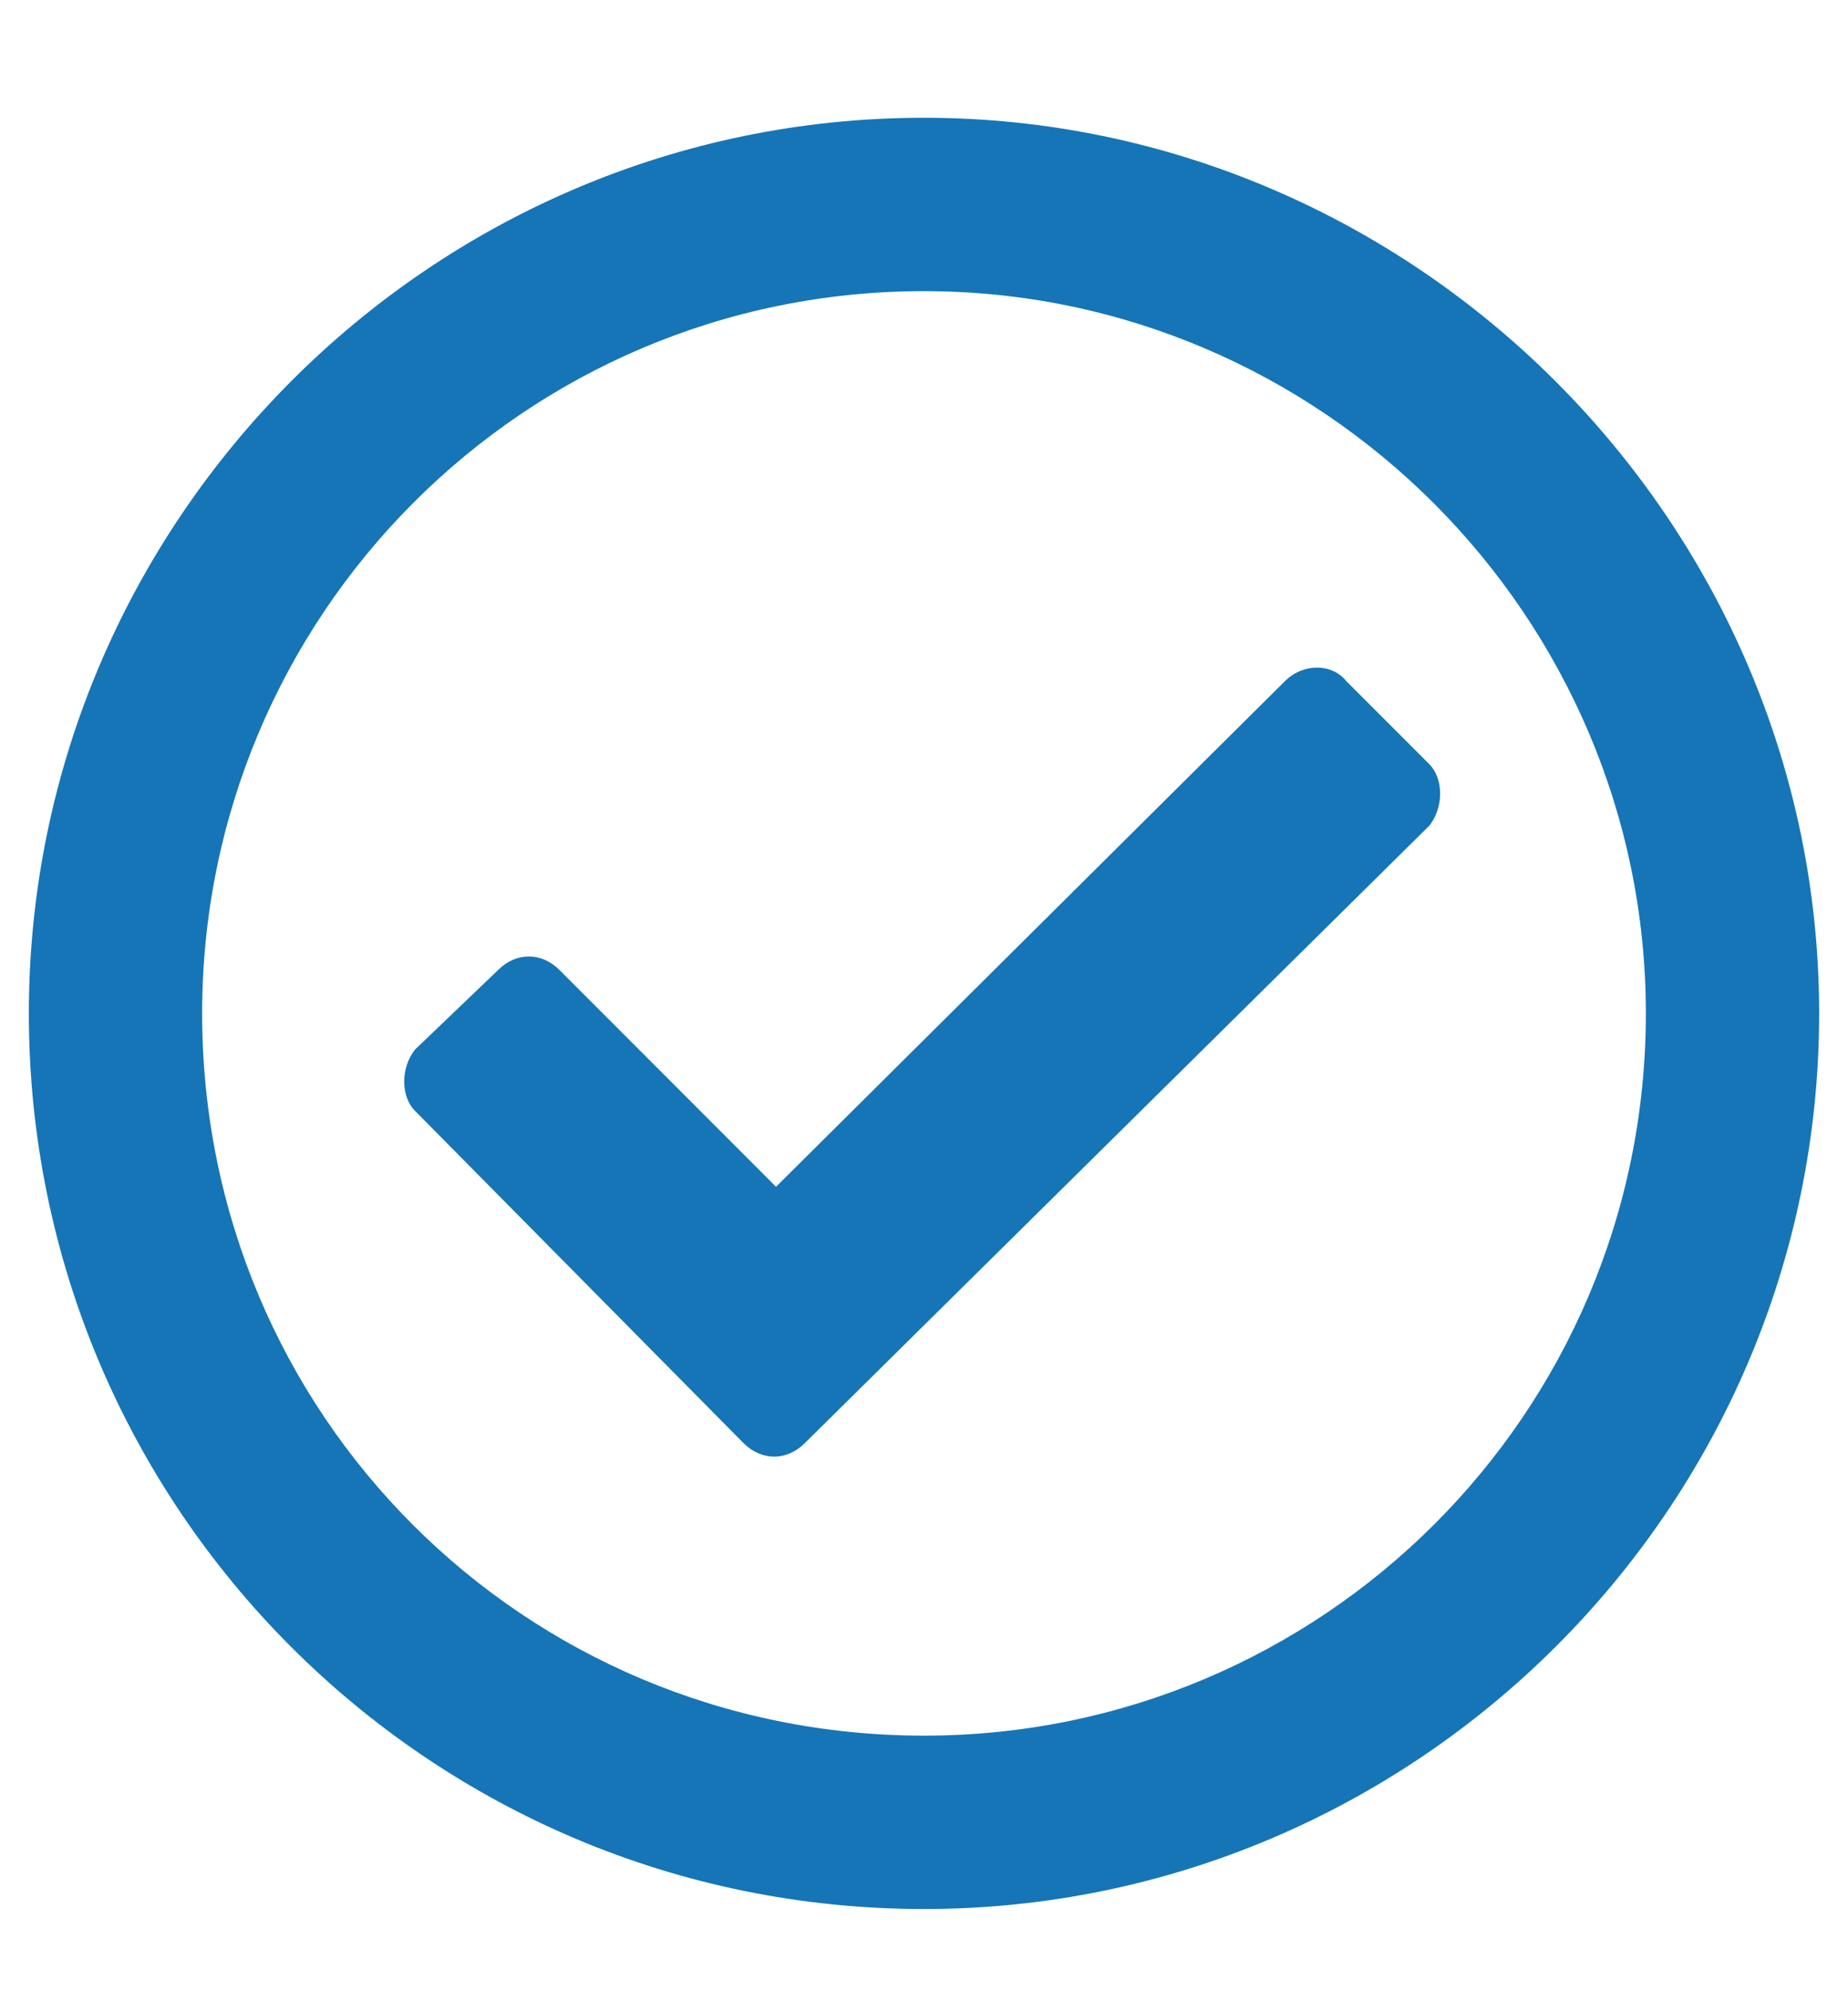 <svg width="13" height="14" viewBox="0 0 13 14" fill="none" xmlns="http://www.w3.org/2000/svg">
<path d="M6.5 0.828C3.021 0.828 0.203 3.672 0.203 7.125C0.203 10.604 3.021 13.422 6.5 13.422C9.953 13.422 12.797 10.604 12.797 7.125C12.797 3.672 9.953 0.828 6.5 0.828ZM6.5 2.047C9.293 2.047 11.578 4.332 11.578 7.125C11.578 9.943 9.293 12.203 6.5 12.203C3.682 12.203 1.422 9.943 1.422 7.125C1.422 4.332 3.682 2.047 6.5 2.047ZM10.055 5.373L9.471 4.789C9.369 4.662 9.166 4.662 9.039 4.789L5.459 8.344L3.936 6.82C3.809 6.693 3.631 6.693 3.504 6.82L2.92 7.379C2.818 7.506 2.818 7.709 2.92 7.811L5.23 10.146C5.357 10.273 5.535 10.273 5.662 10.146L10.055 5.805C10.156 5.678 10.156 5.475 10.055 5.373Z" fill="#1575B7"/>
</svg>
